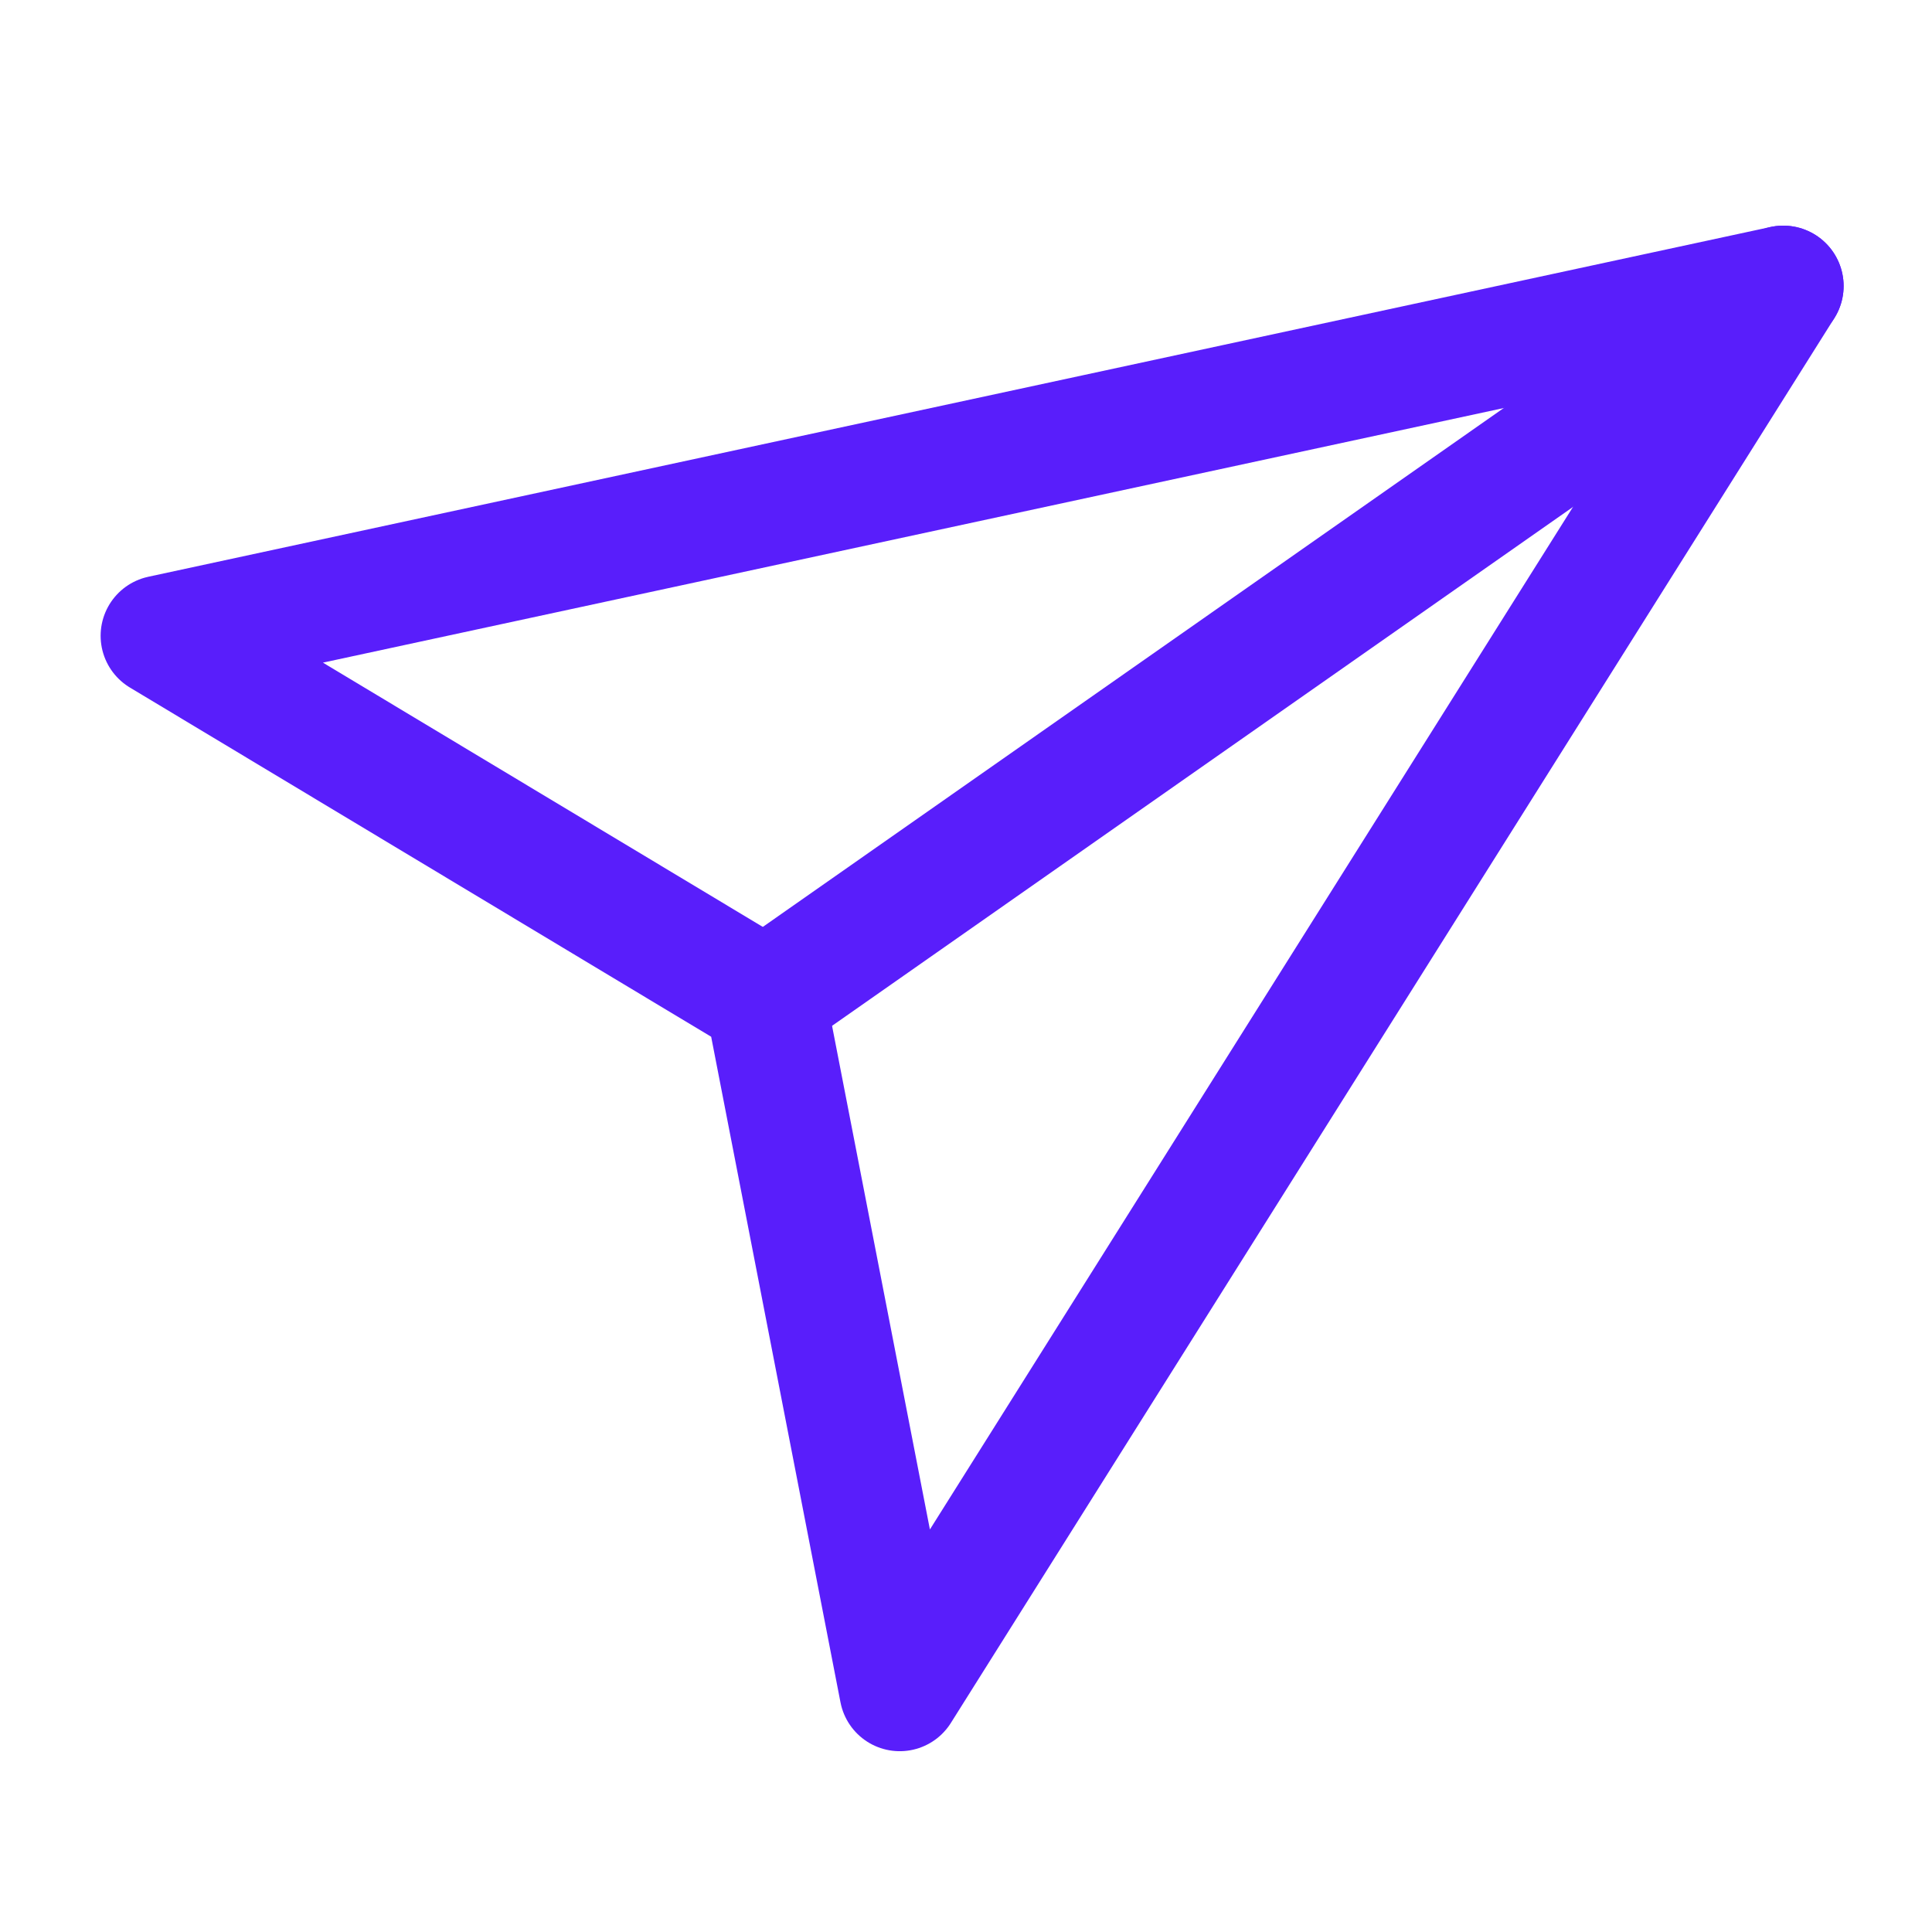 <?xml version="1.0" encoding="UTF-8"?><svg width="24px" height="24px" viewBox="0 0 24 24" stroke-width="1.5" fill="none" xmlns="http://www.w3.org/2000/svg" color="#fff"><path d="M22.152 3.553L11.177 21.004L9.507 12.408L2 7.898L22.152 3.553Z" stroke="#591efb" stroke-width="1.5" stroke-linecap="round" stroke-linejoin="round"></path><path d="M9.456 12.444L22.152 3.553" stroke="#591efb" stroke-width="1.5" stroke-linecap="round" stroke-linejoin="round"></path></svg>